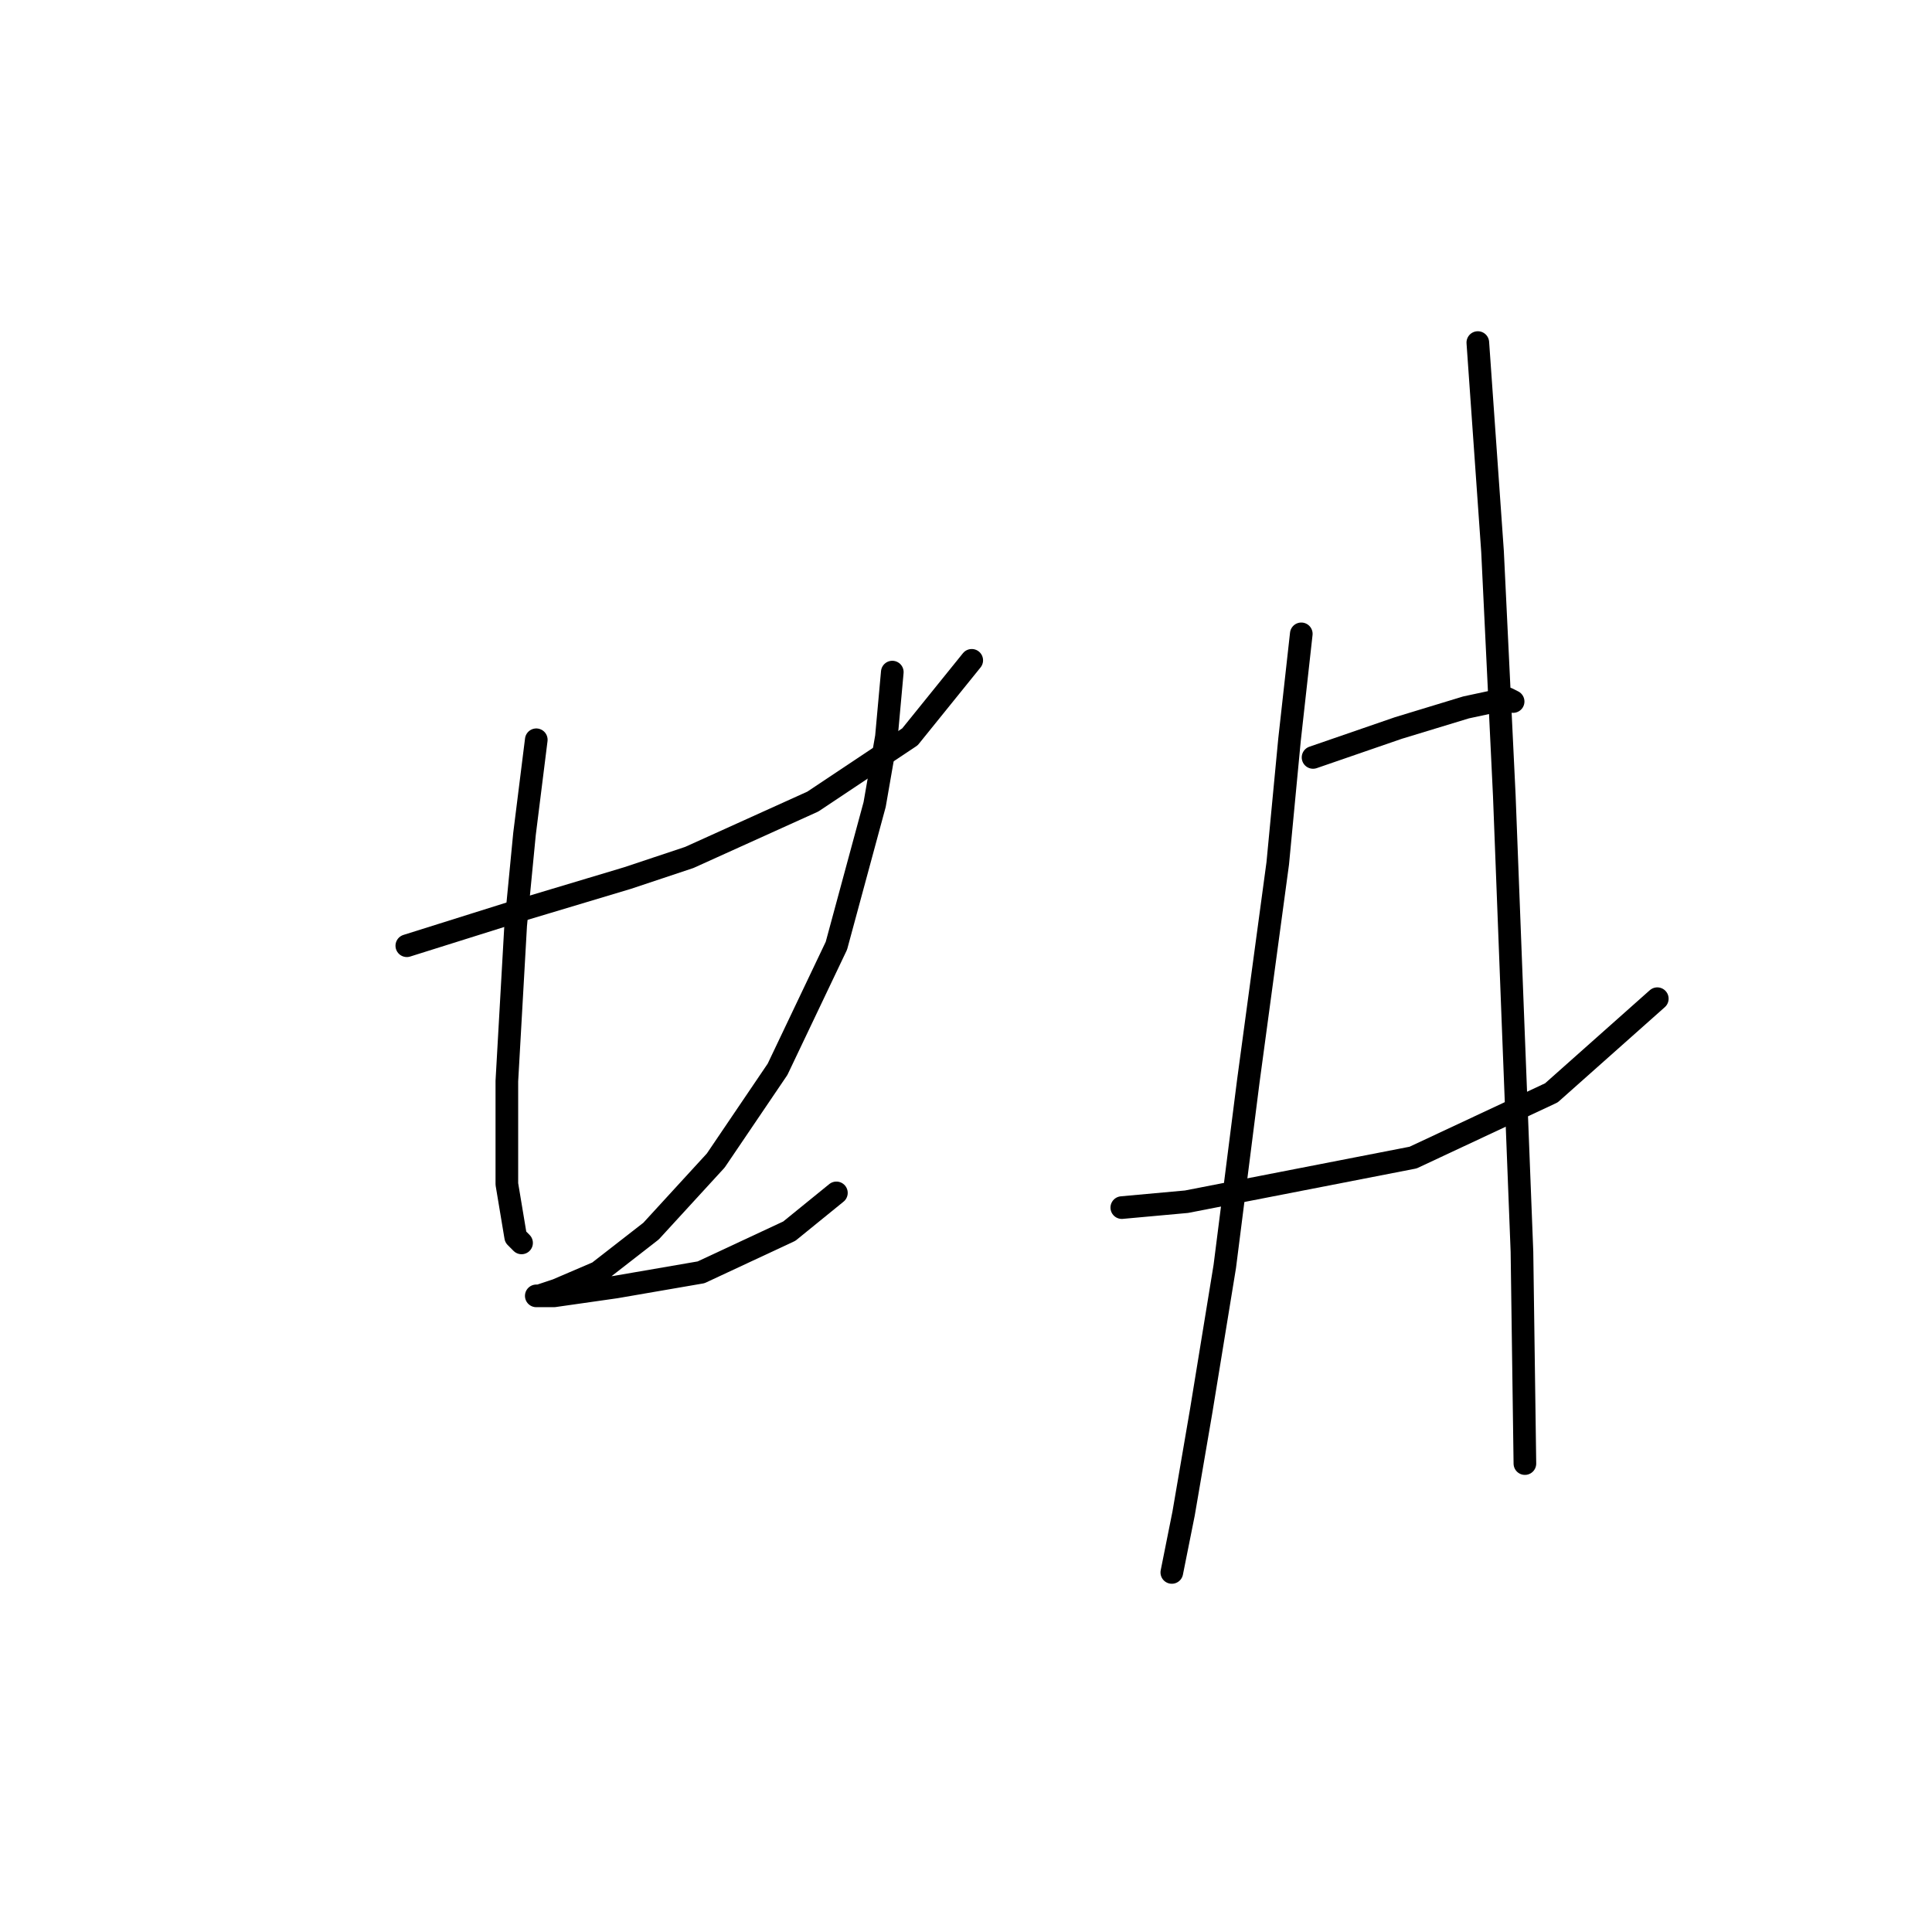 <?xml version="1.0" standalone="no"?>
    <svg width="256" height="256" xmlns="http://www.w3.org/2000/svg" version="1.1">
    <polyline stroke="black" stroke-width="3" stroke-linecap="round" fill="transparent" stroke-linejoin="round" points="53.905 125.314 67.551 121.026 83.146 116.347 91.333 113.618 107.708 106.211 120.574 97.633 128.761 87.497 128.761 87.497 " />
        <polyline stroke="black" stroke-width="3" stroke-linecap="round" fill="transparent" stroke-linejoin="round" points="71.06 98.023 69.5 110.499 68.331 122.585 67.161 143.249 67.161 156.894 68.331 163.912 69.11 164.692 69.11 164.692 " />
        <polyline stroke="black" stroke-width="3" stroke-linecap="round" fill="transparent" stroke-linejoin="round" points="118.234 89.056 117.455 97.633 115.895 106.601 110.827 125.314 103.029 141.689 94.842 153.775 86.265 163.132 79.247 168.59 73.789 170.93 71.45 171.709 71.06 171.709 73.399 171.709 81.586 170.54 92.893 168.59 104.589 163.132 110.827 158.064 110.827 158.064 " />
        <polyline stroke="black" stroke-width="3" stroke-linecap="round" fill="transparent" stroke-linejoin="round" points="173.986 100.363 185.292 96.464 194.26 93.735 199.718 92.565 200.497 92.955 200.497 92.955 " />
        <polyline stroke="black" stroke-width="3" stroke-linecap="round" fill="transparent" stroke-linejoin="round" points="148.644 160.013 157.222 159.233 187.242 153.385 205.566 144.808 219.601 132.332 219.601 132.332 " />
        <polyline stroke="black" stroke-width="3" stroke-linecap="round" fill="transparent" stroke-linejoin="round" points="172.427 83.988 170.867 98.023 169.308 114.398 165.409 143.249 162.29 167.811 159.171 186.914 156.832 200.56 155.272 208.357 155.272 208.357 " />
        <polyline stroke="black" stroke-width="3" stroke-linecap="round" fill="transparent" stroke-linejoin="round" points="195.819 45.391 197.768 73.072 199.328 105.431 200.497 135.841 201.667 165.861 202.057 193.932 202.057 193.932 " />
        </svg>